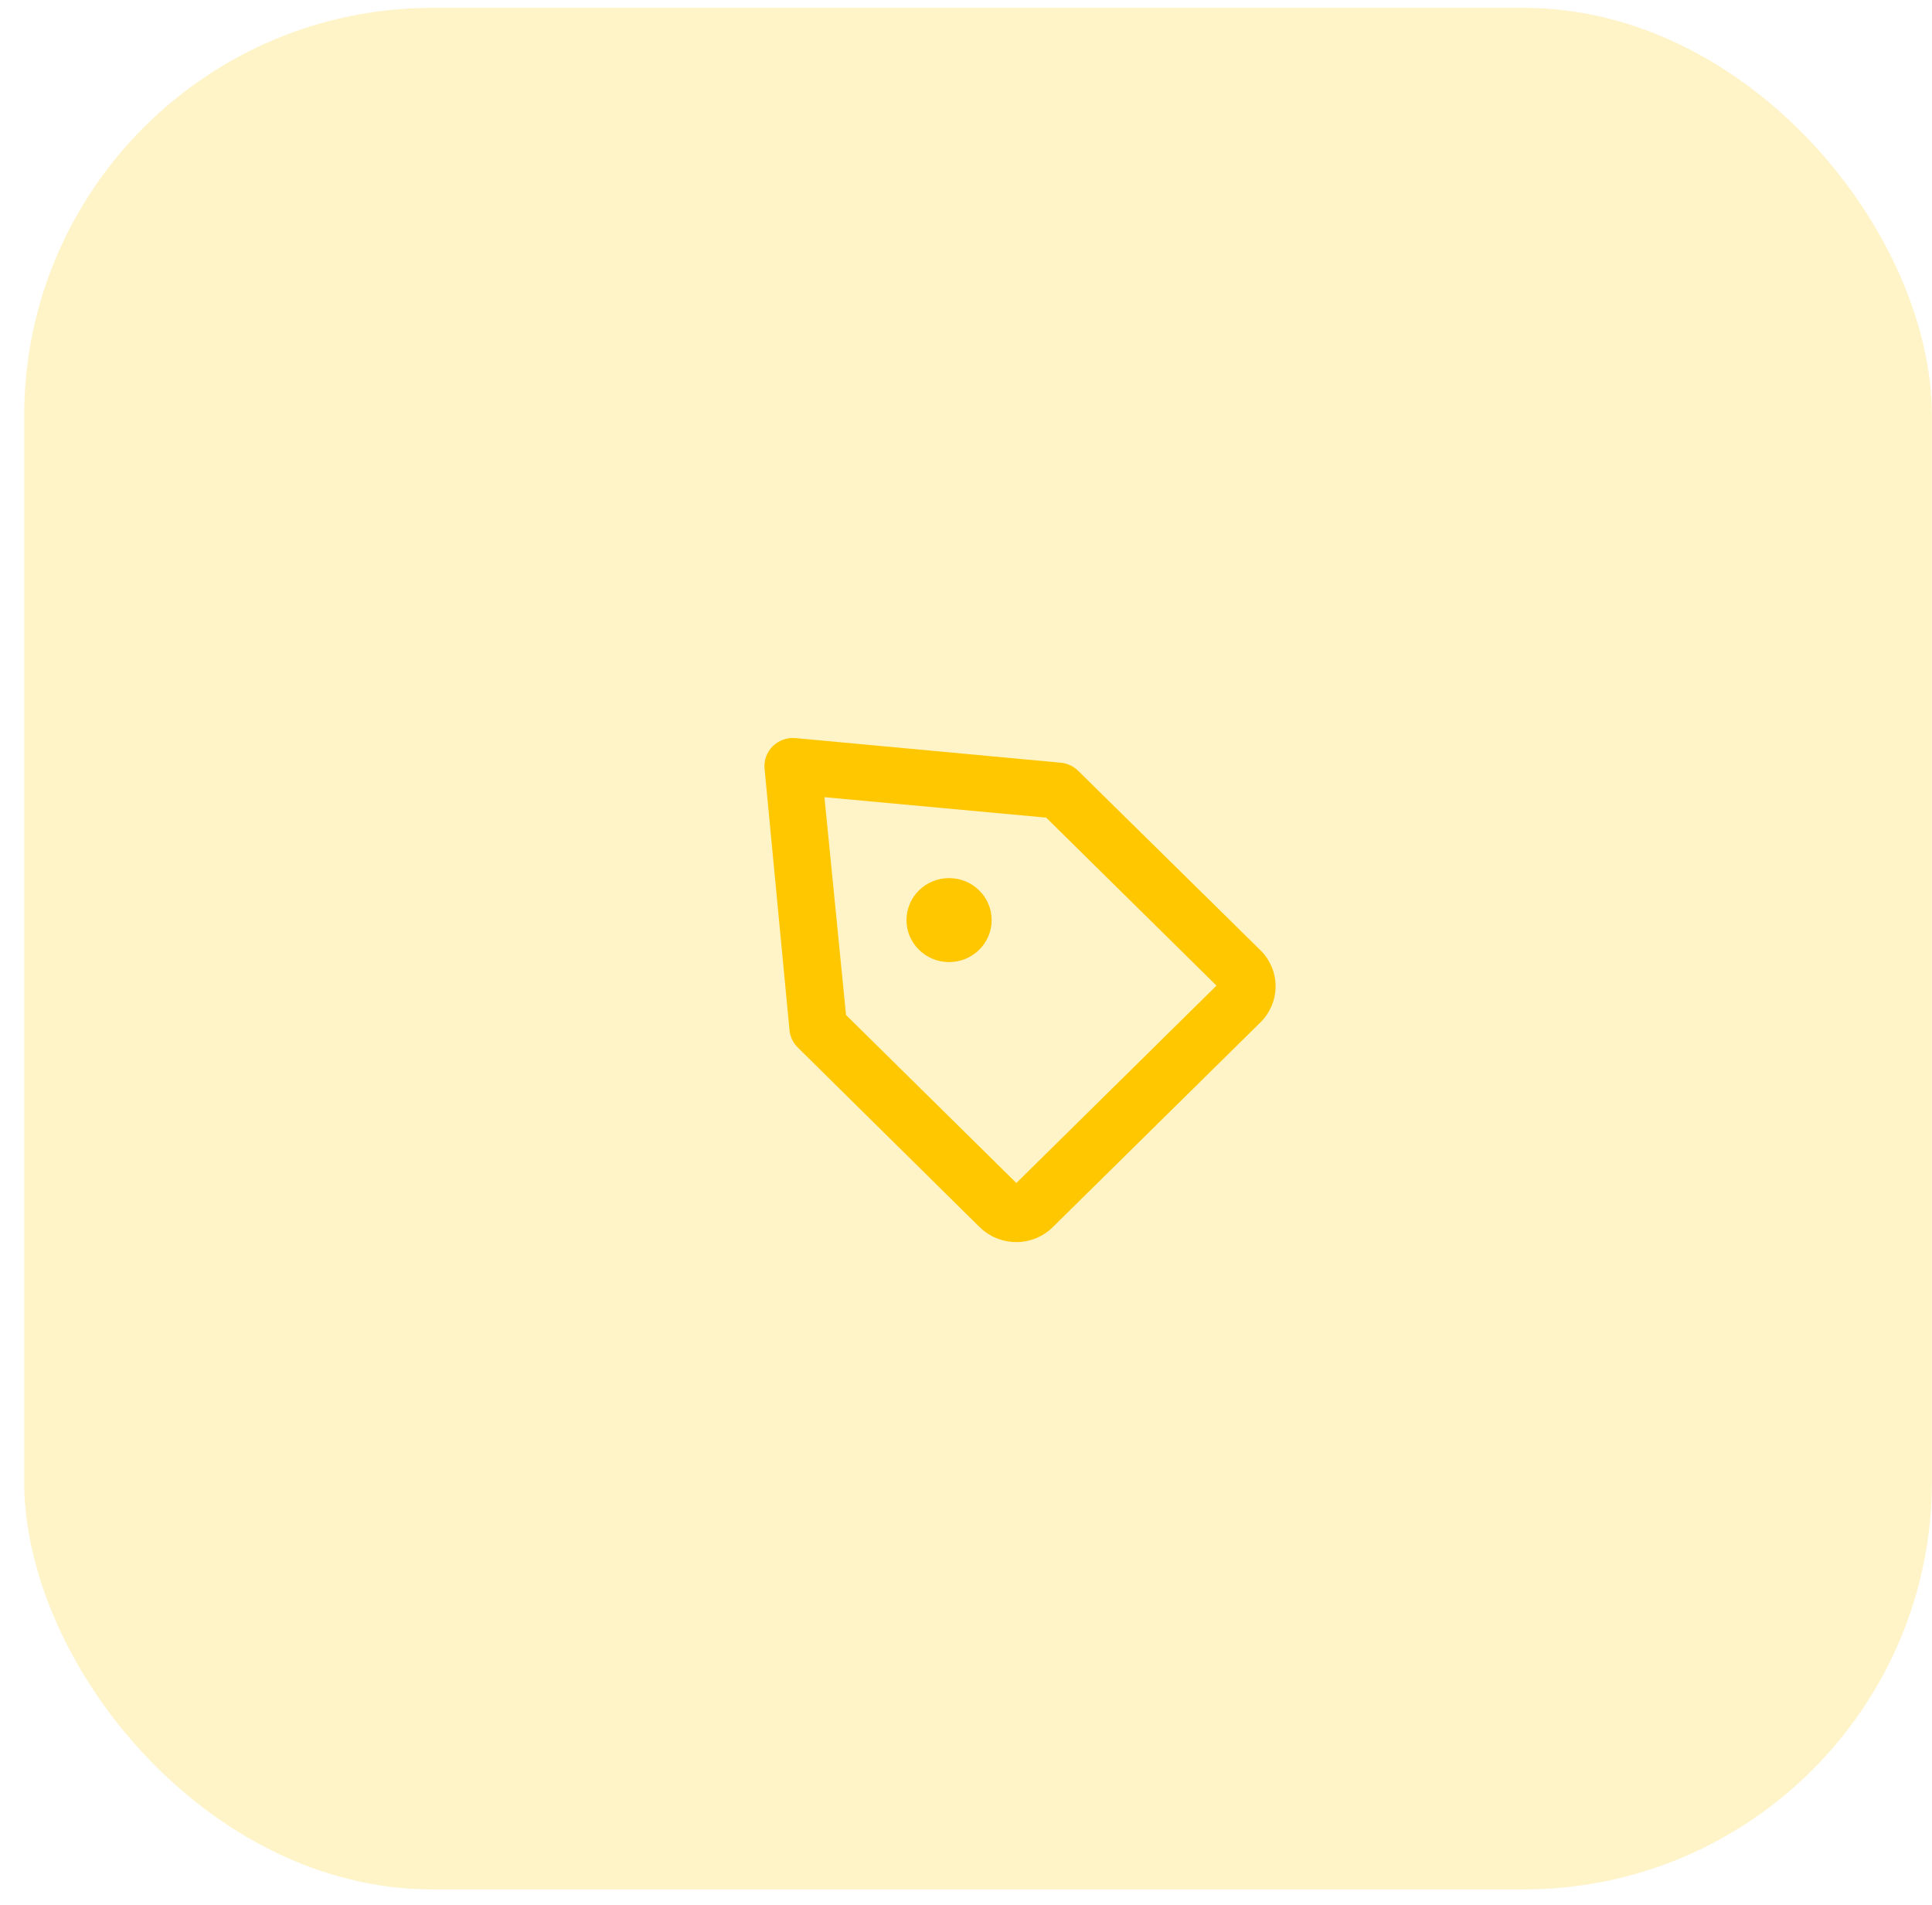 <svg width="71" height="70" viewBox="0 0 71 70" fill="none" xmlns="http://www.w3.org/2000/svg">
<rect x="0.888" y="0.289" width="70.11" height="69.145" rx="15" fill="#FFCD1D" fill-opacity="0.24"/>
<path d="M37.351 45.645C36.847 45.644 36.364 45.448 36.005 45.099L29.318 38.494C29.146 38.325 29.039 38.103 29.015 37.866L28.097 28.245C28.083 28.095 28.103 27.943 28.155 27.8C28.207 27.658 28.291 27.529 28.399 27.422C28.508 27.315 28.639 27.233 28.783 27.181C28.927 27.13 29.081 27.11 29.234 27.124L38.989 28.029C39.23 28.053 39.455 28.159 39.625 28.328L46.323 34.923C46.678 35.274 46.877 35.75 46.877 36.245C46.877 36.741 46.678 37.217 46.323 37.568L38.686 45.099C38.332 45.448 37.852 45.644 37.351 45.645V45.645ZM31.091 37.3L37.351 43.474L44.706 36.22L38.446 30.046L30.298 29.295L31.091 37.3Z" fill="#FFC700"/>
<path d="M34.878 35.355C35.742 35.355 36.443 34.664 36.443 33.812C36.443 32.96 35.742 32.269 34.878 32.269C34.014 32.269 33.313 32.96 33.313 33.812C33.313 34.664 34.014 35.355 34.878 35.355Z" fill="#FFC700"/>
</svg>
